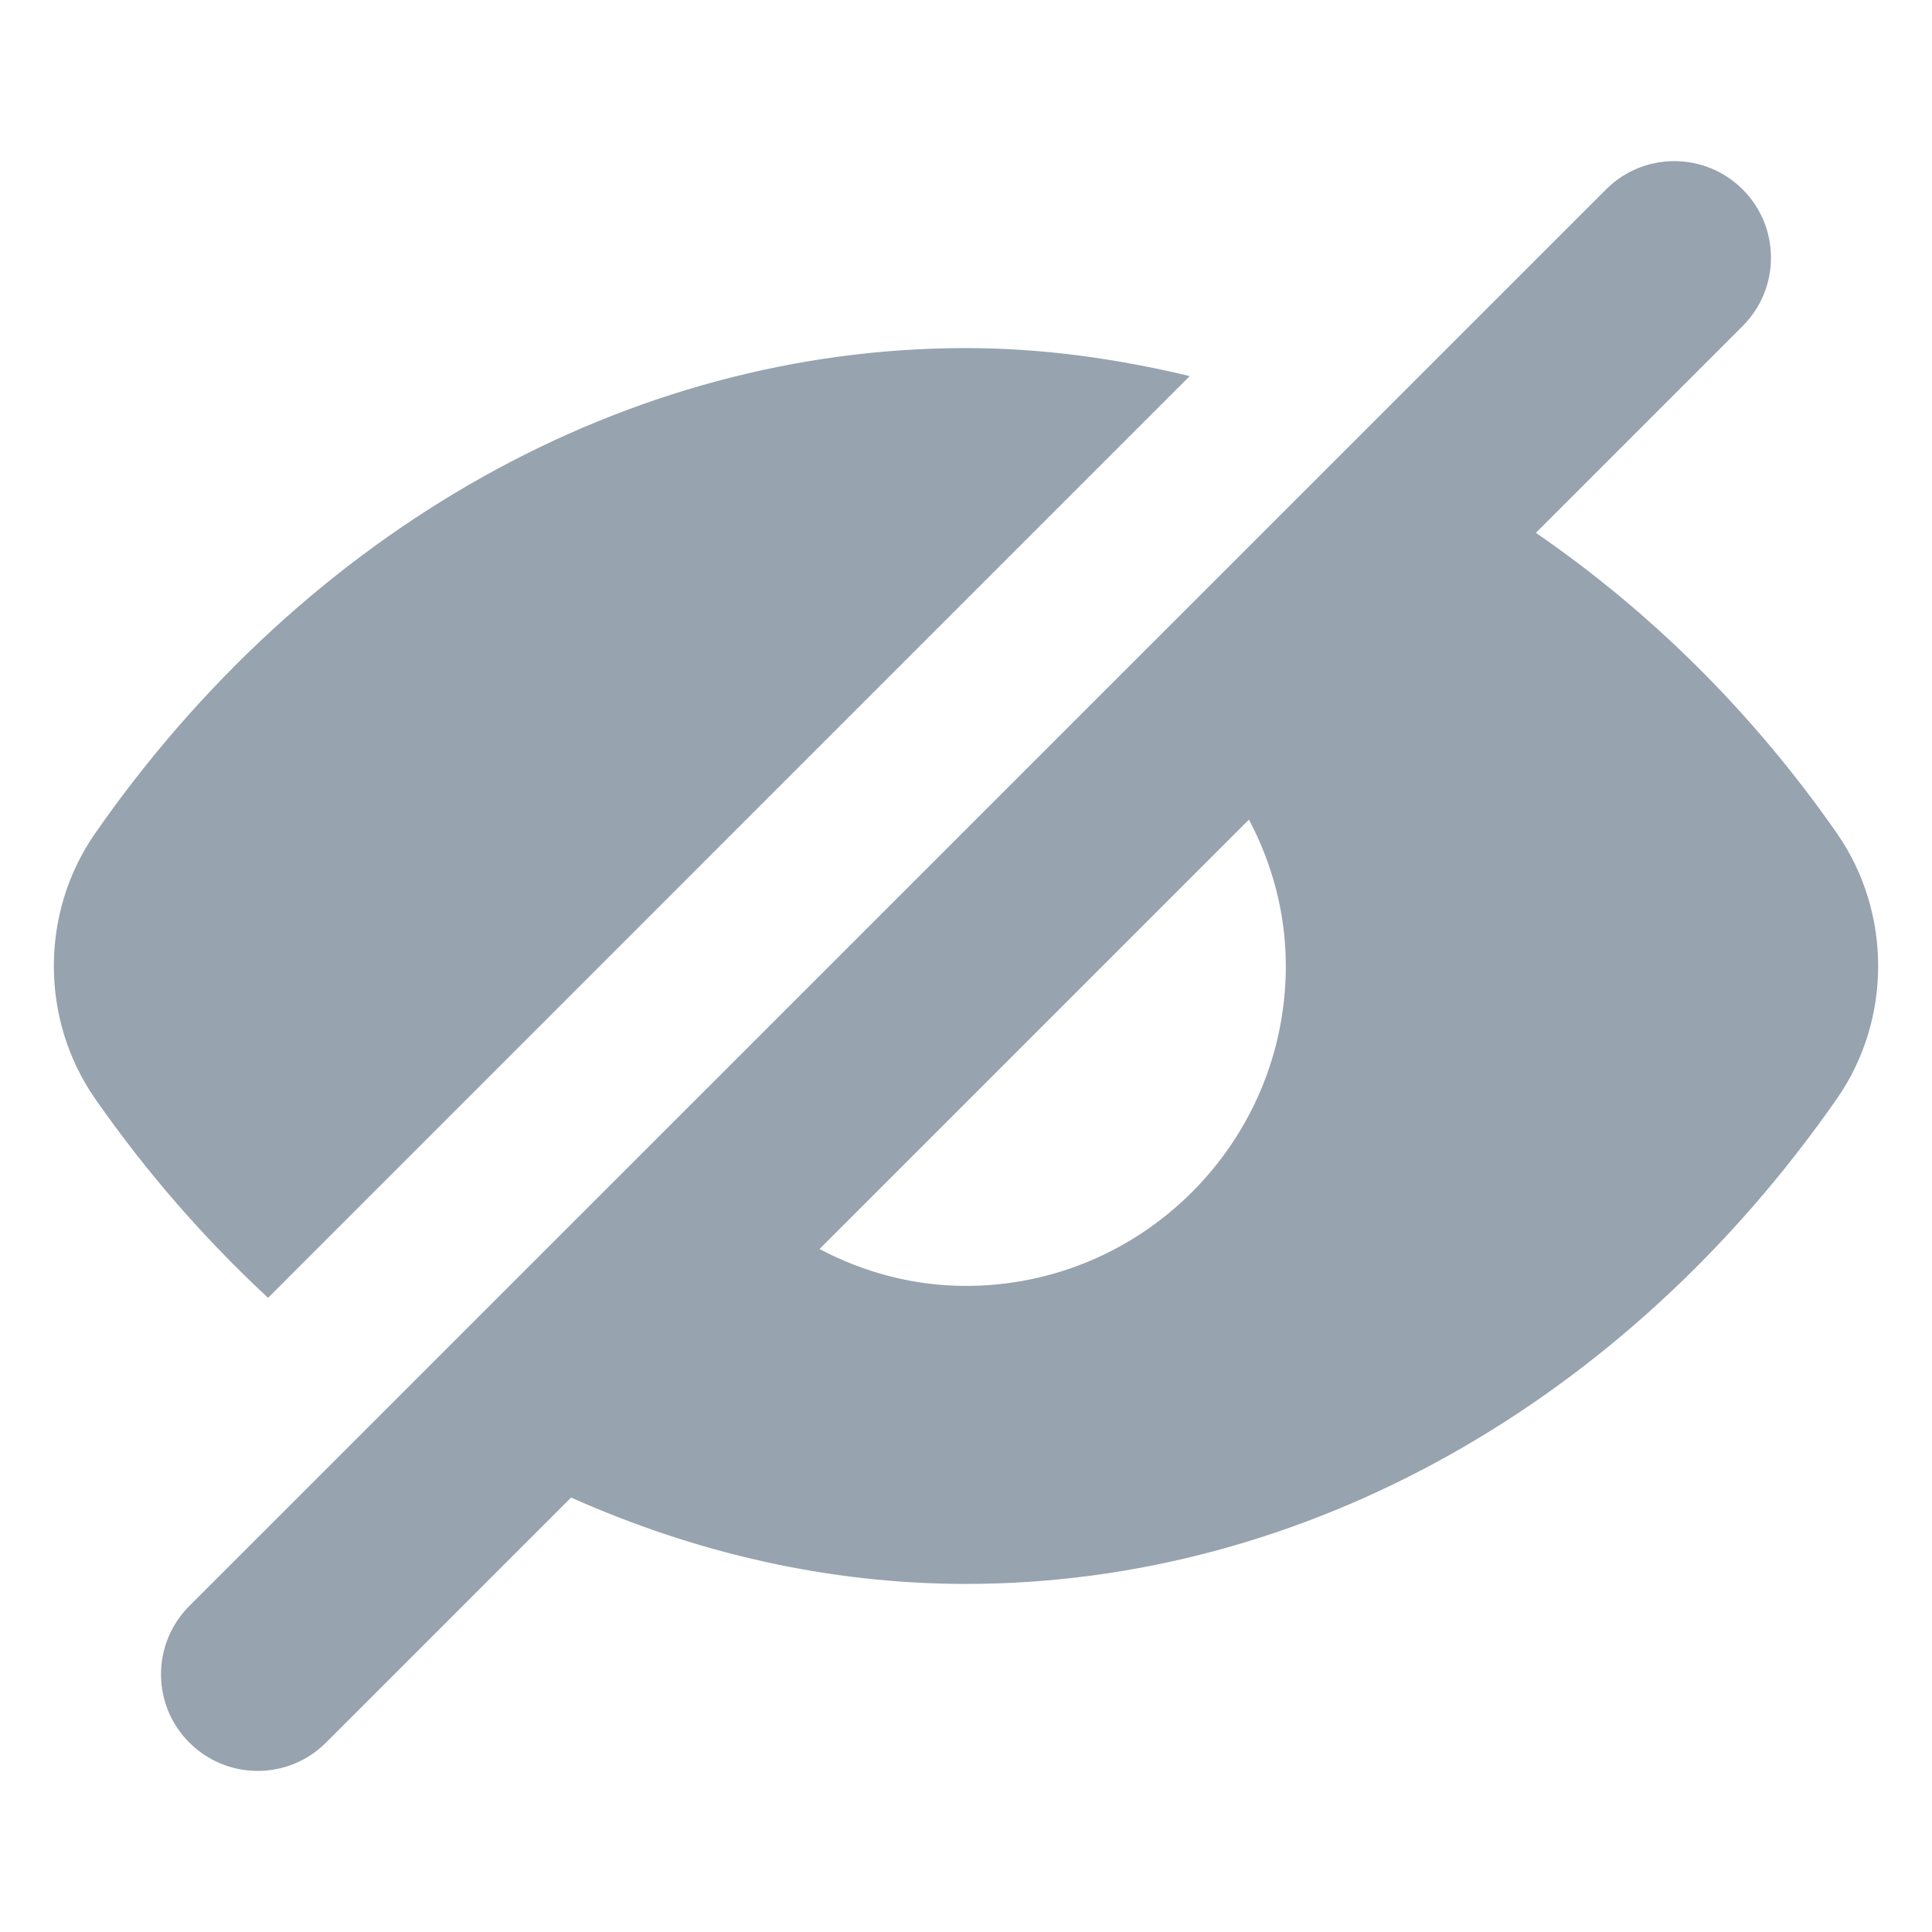 <svg width="24" height="24" viewBox="0 0 24 24" fill="none" xmlns="http://www.w3.org/2000/svg">
<path d="M14.779 4.672C13.871 4.454 12.943 4.324 12 4.324C7.788 4.324 3.805 6.585 1.182 10.352C0.498 11.334 0.498 12.667 1.182 13.649C1.822 14.568 2.545 15.393 3.33 16.122L14.779 4.672Z" fill="#97A3AE"/>
<path d="M22.819 10.352C21.769 8.844 20.494 7.591 19.079 6.619L21.648 4.05C22.117 3.581 22.117 2.821 21.648 2.353C21.179 1.885 20.419 1.884 19.951 2.353L2.352 19.95C1.883 20.419 1.883 21.179 2.352 21.647C2.586 21.881 2.894 21.999 3.201 21.999C3.508 21.999 3.815 21.882 4.05 21.647L7.094 18.603C8.643 19.294 10.3 19.676 12 19.676C16.213 19.676 20.196 17.415 22.819 13.648C23.502 12.667 23.502 11.334 22.819 10.352ZM11.999 15.974C11.34 15.974 10.725 15.803 10.18 15.516L15.515 10.181C15.802 10.726 15.973 11.34 15.973 11.999C15.973 14.192 14.19 15.974 11.999 15.974Z" fill="#97A3AE"/>
</svg>

